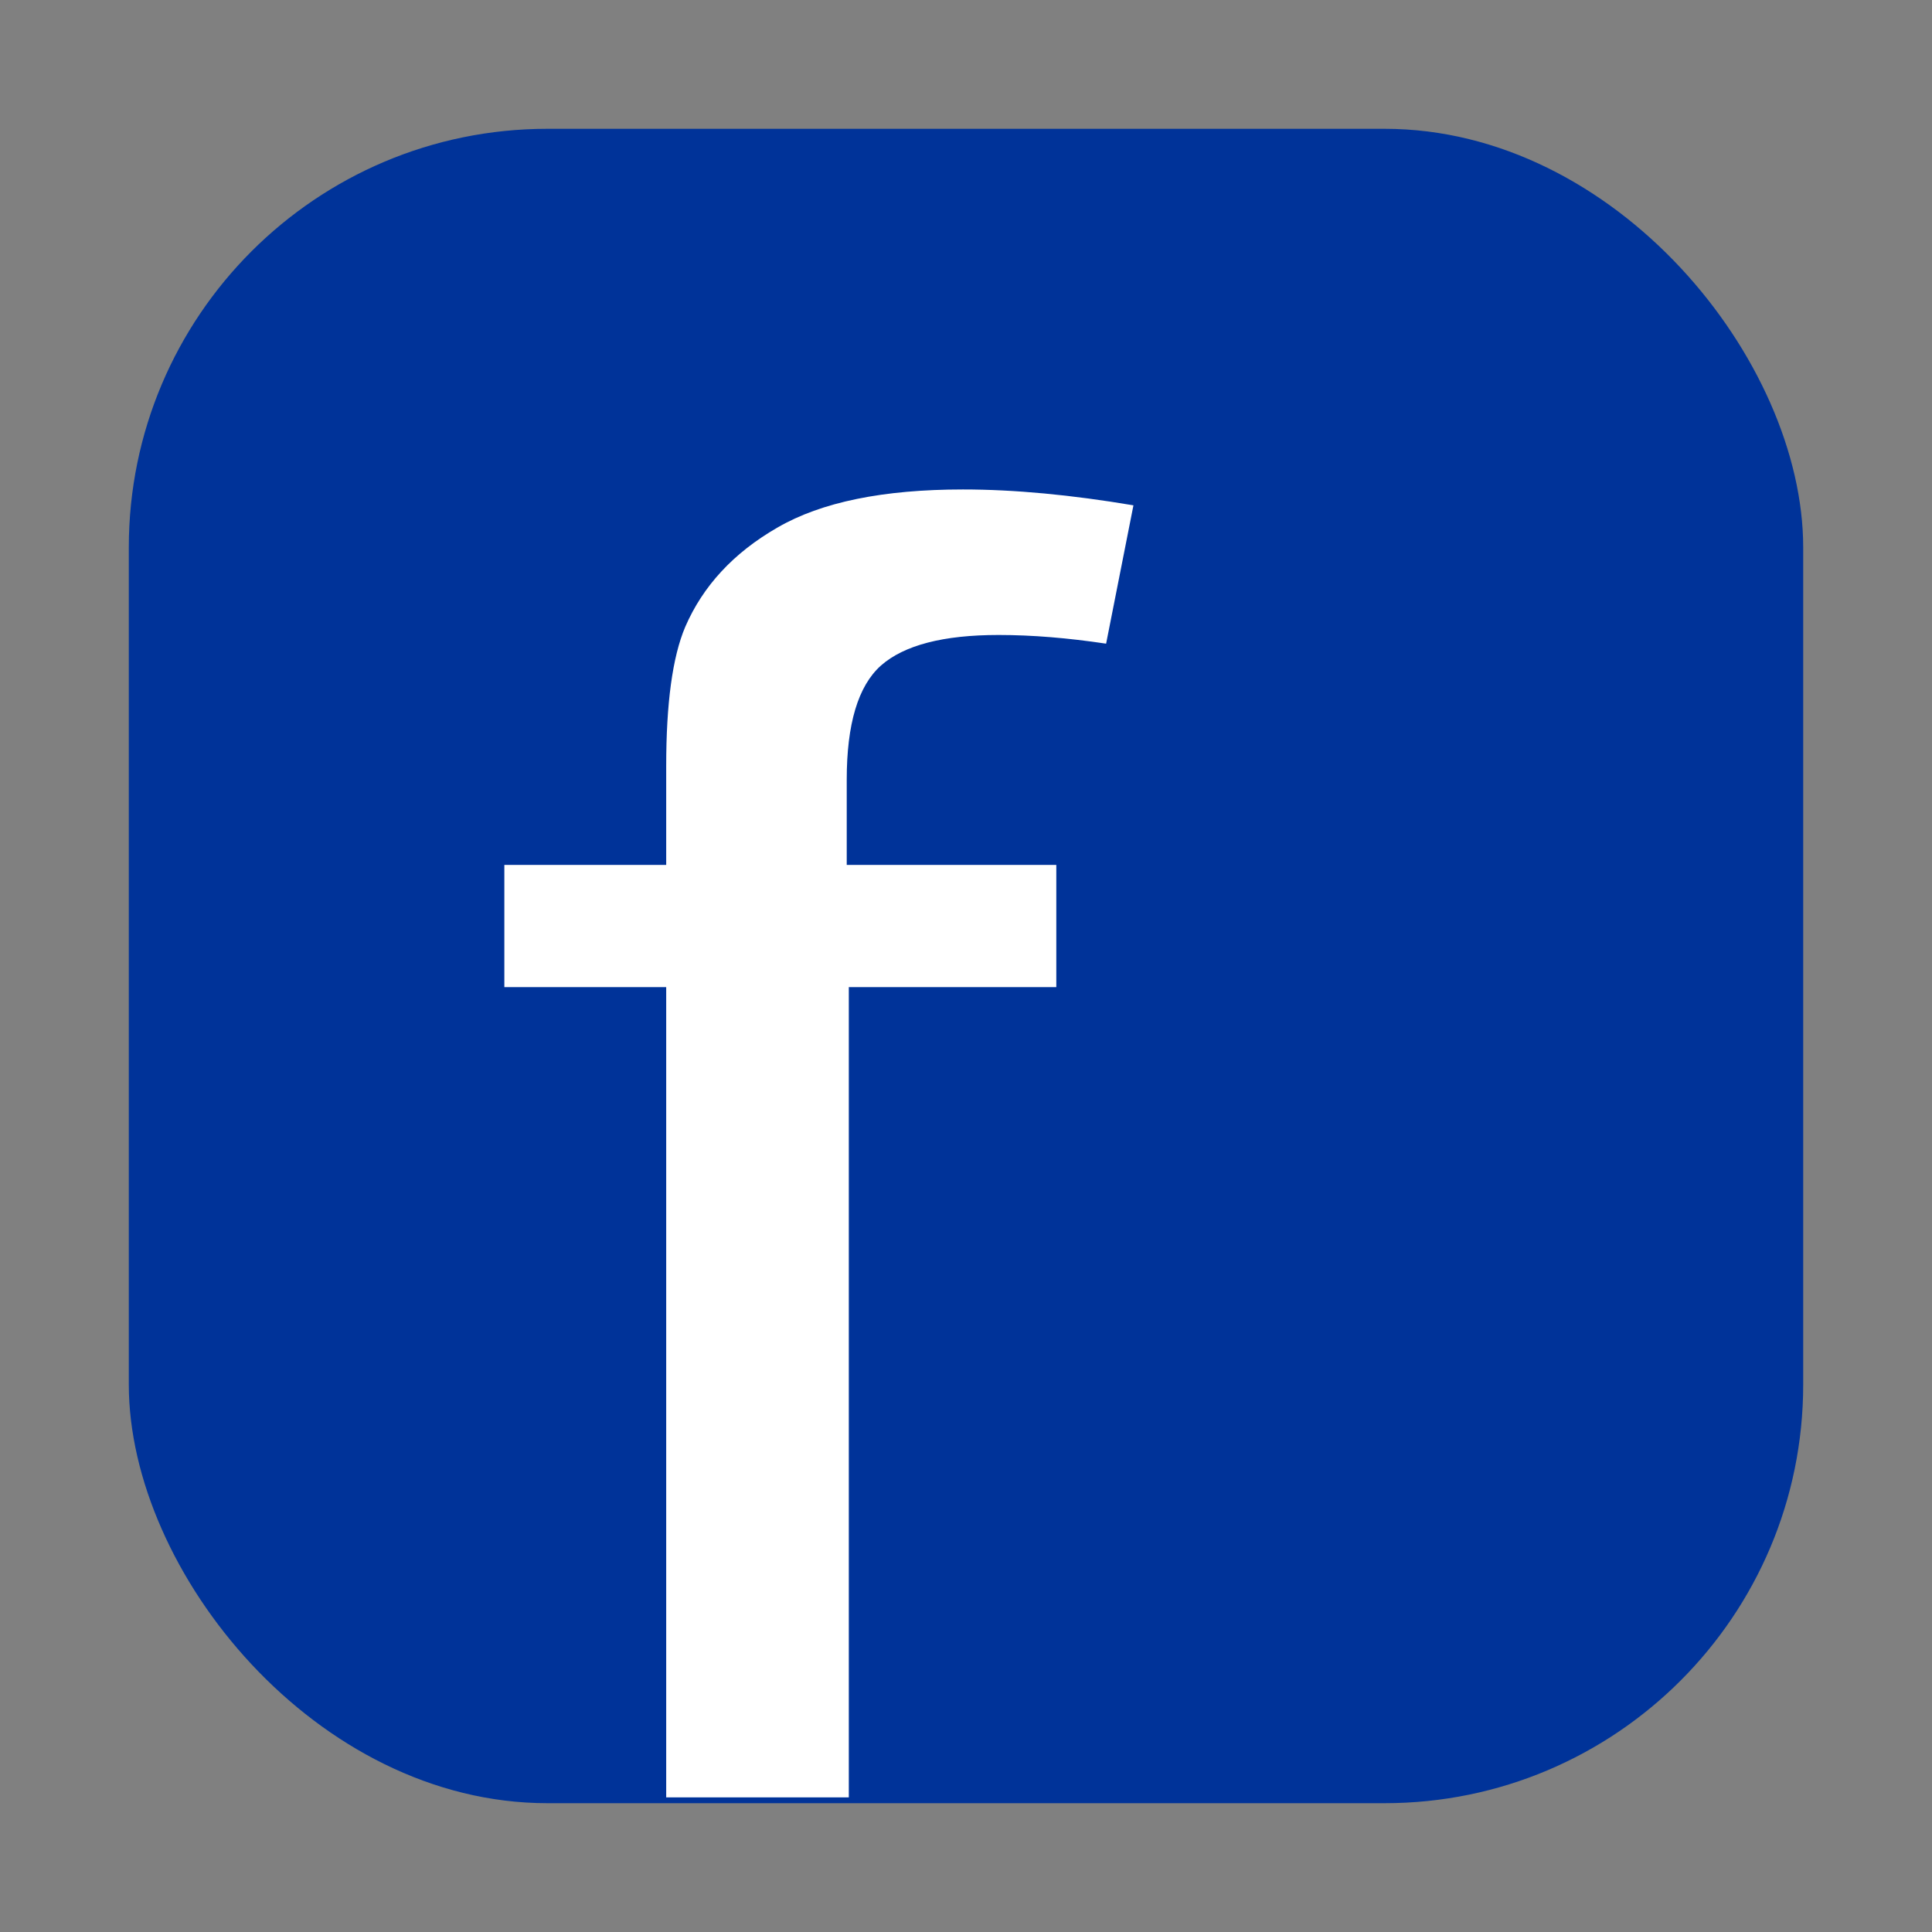 <?xml version="1.0" encoding="UTF-8"?>
<!DOCTYPE svg PUBLIC "-//W3C//DTD SVG 1.1//EN" "http://www.w3.org/Graphics/SVG/1.1/DTD/svg11.dtd">
<!-- Creator: CorelDRAW X6 -->
<svg xmlns="http://www.w3.org/2000/svg" xml:space="preserve" width="25.4mm" height="25.4mm" version="1.1" style="shape-rendering:geometricPrecision; text-rendering:geometricPrecision; image-rendering:optimizeQuality; fill-rule:evenodd; clip-rule:evenodd"
viewBox="0 0 254000 254000"
 xmlns:xlink="http://www.w3.org/1999/xlink">
 <rect x="0" y="0" width="254000" height="254000" fill="#808080" stroke="none"/>
 <defs>
  <style type="text/css">
   <![CDATA[
    .fil0 {fill:#003399}
    .fil1 {fill:white;fill-rule:nonzero}
   ]]>
  </style>
 </defs>
 <g id="Camada_x0020_1">
  <rect class="fil0" x="16934" y="16934" width="220132" height="220132" rx="55034" ry="55034"/>
  <path class="fil1" d="M87585 236298l0 -106523 -21279 0 0 -16062 21279 0 0 -12990c0,-8228 818,-14329 2501,-18305 2319,-5354 6320,-9724 12141,-13070 5774,-3346 13913,-4999 24371,-4999 6774,0 14231,708 22415,2086l-3592 18187c-5001,-748 -9685,-1142 -14141,-1142 -7274,0 -12413,1339 -15459,4016 -3001,2677 -4501,7676 -4501,14998l0 11219 27553 0 0 16062 -27280 0 0 106523 -24008 0z"/>
 </g>
</svg>
